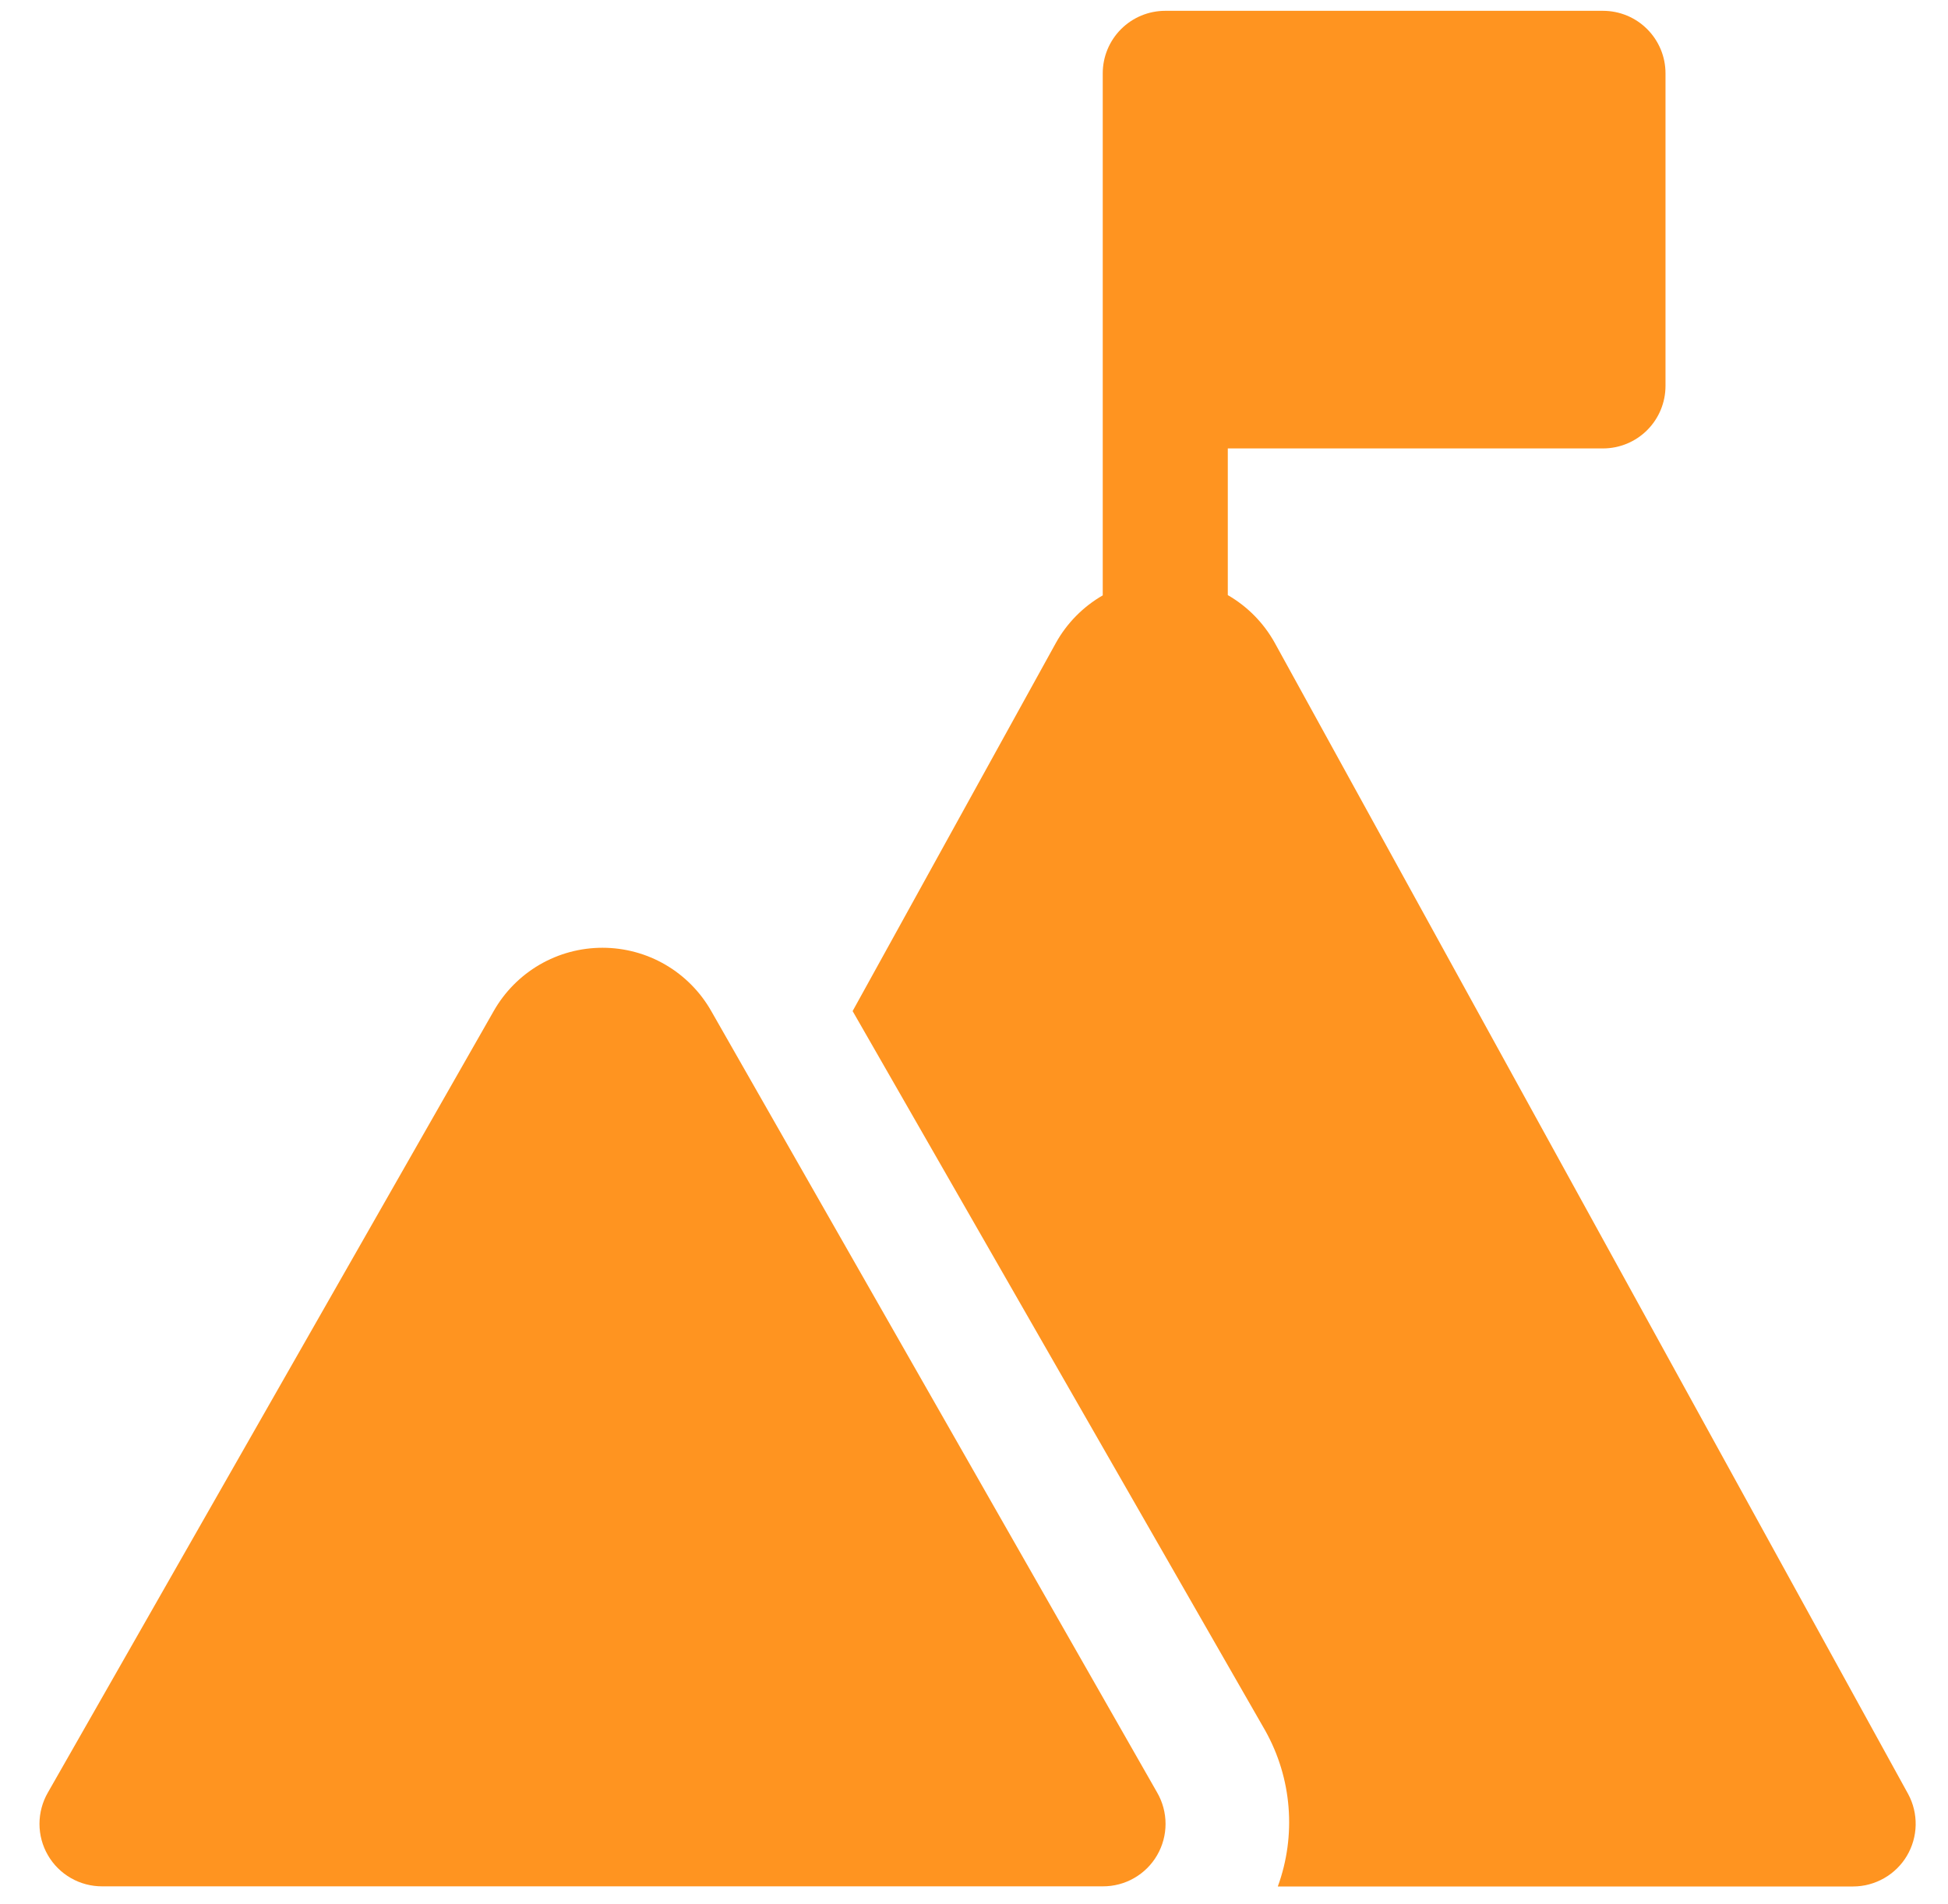 <svg width="45" height="44" viewBox="0 0 45 44" fill="none" xmlns="http://www.w3.org/2000/svg">
<path d="M44.079 41.45L29.446 14.85C29.191 14.392 28.817 14.012 28.363 13.75V10.361H37.03C37.413 10.361 37.78 10.209 38.051 9.938C38.322 9.667 38.474 9.3 38.474 8.917V1.694C38.474 1.504 38.437 1.317 38.364 1.141C38.291 0.966 38.185 0.807 38.051 0.673C37.917 0.539 37.758 0.432 37.583 0.36C37.407 0.287 37.22 0.25 37.03 0.25H26.918C26.535 0.25 26.168 0.402 25.897 0.673C25.626 0.944 25.474 1.311 25.474 1.694V13.756C25.02 14.018 24.645 14.398 24.391 14.856L19.696 23.361L29.229 39.987C29.533 40.531 29.717 41.134 29.766 41.755C29.816 42.377 29.732 43.002 29.518 43.587H42.807C43.058 43.587 43.304 43.521 43.522 43.397C43.74 43.273 43.922 43.095 44.05 42.88C44.178 42.664 44.248 42.419 44.253 42.169C44.258 41.918 44.198 41.67 44.079 41.45Z" fill="#FF9420"/>
<path d="M16.431 23.362C16.179 22.918 15.814 22.548 15.372 22.29C14.931 22.033 14.428 21.898 13.918 21.898C13.406 21.898 12.905 22.033 12.463 22.29C12.021 22.548 11.656 22.918 11.404 23.362L1.106 41.417C0.979 41.637 0.912 41.887 0.912 42.141C0.912 42.395 0.979 42.645 1.107 42.865C1.234 43.085 1.418 43.267 1.638 43.393C1.859 43.52 2.109 43.585 2.363 43.584H25.474C25.728 43.585 25.978 43.52 26.199 43.393C26.419 43.267 26.603 43.085 26.73 42.865C26.858 42.645 26.925 42.395 26.925 42.141C26.925 41.887 26.858 41.637 26.731 41.417L16.431 23.362Z" fill="#FF9420"/>
</svg>
